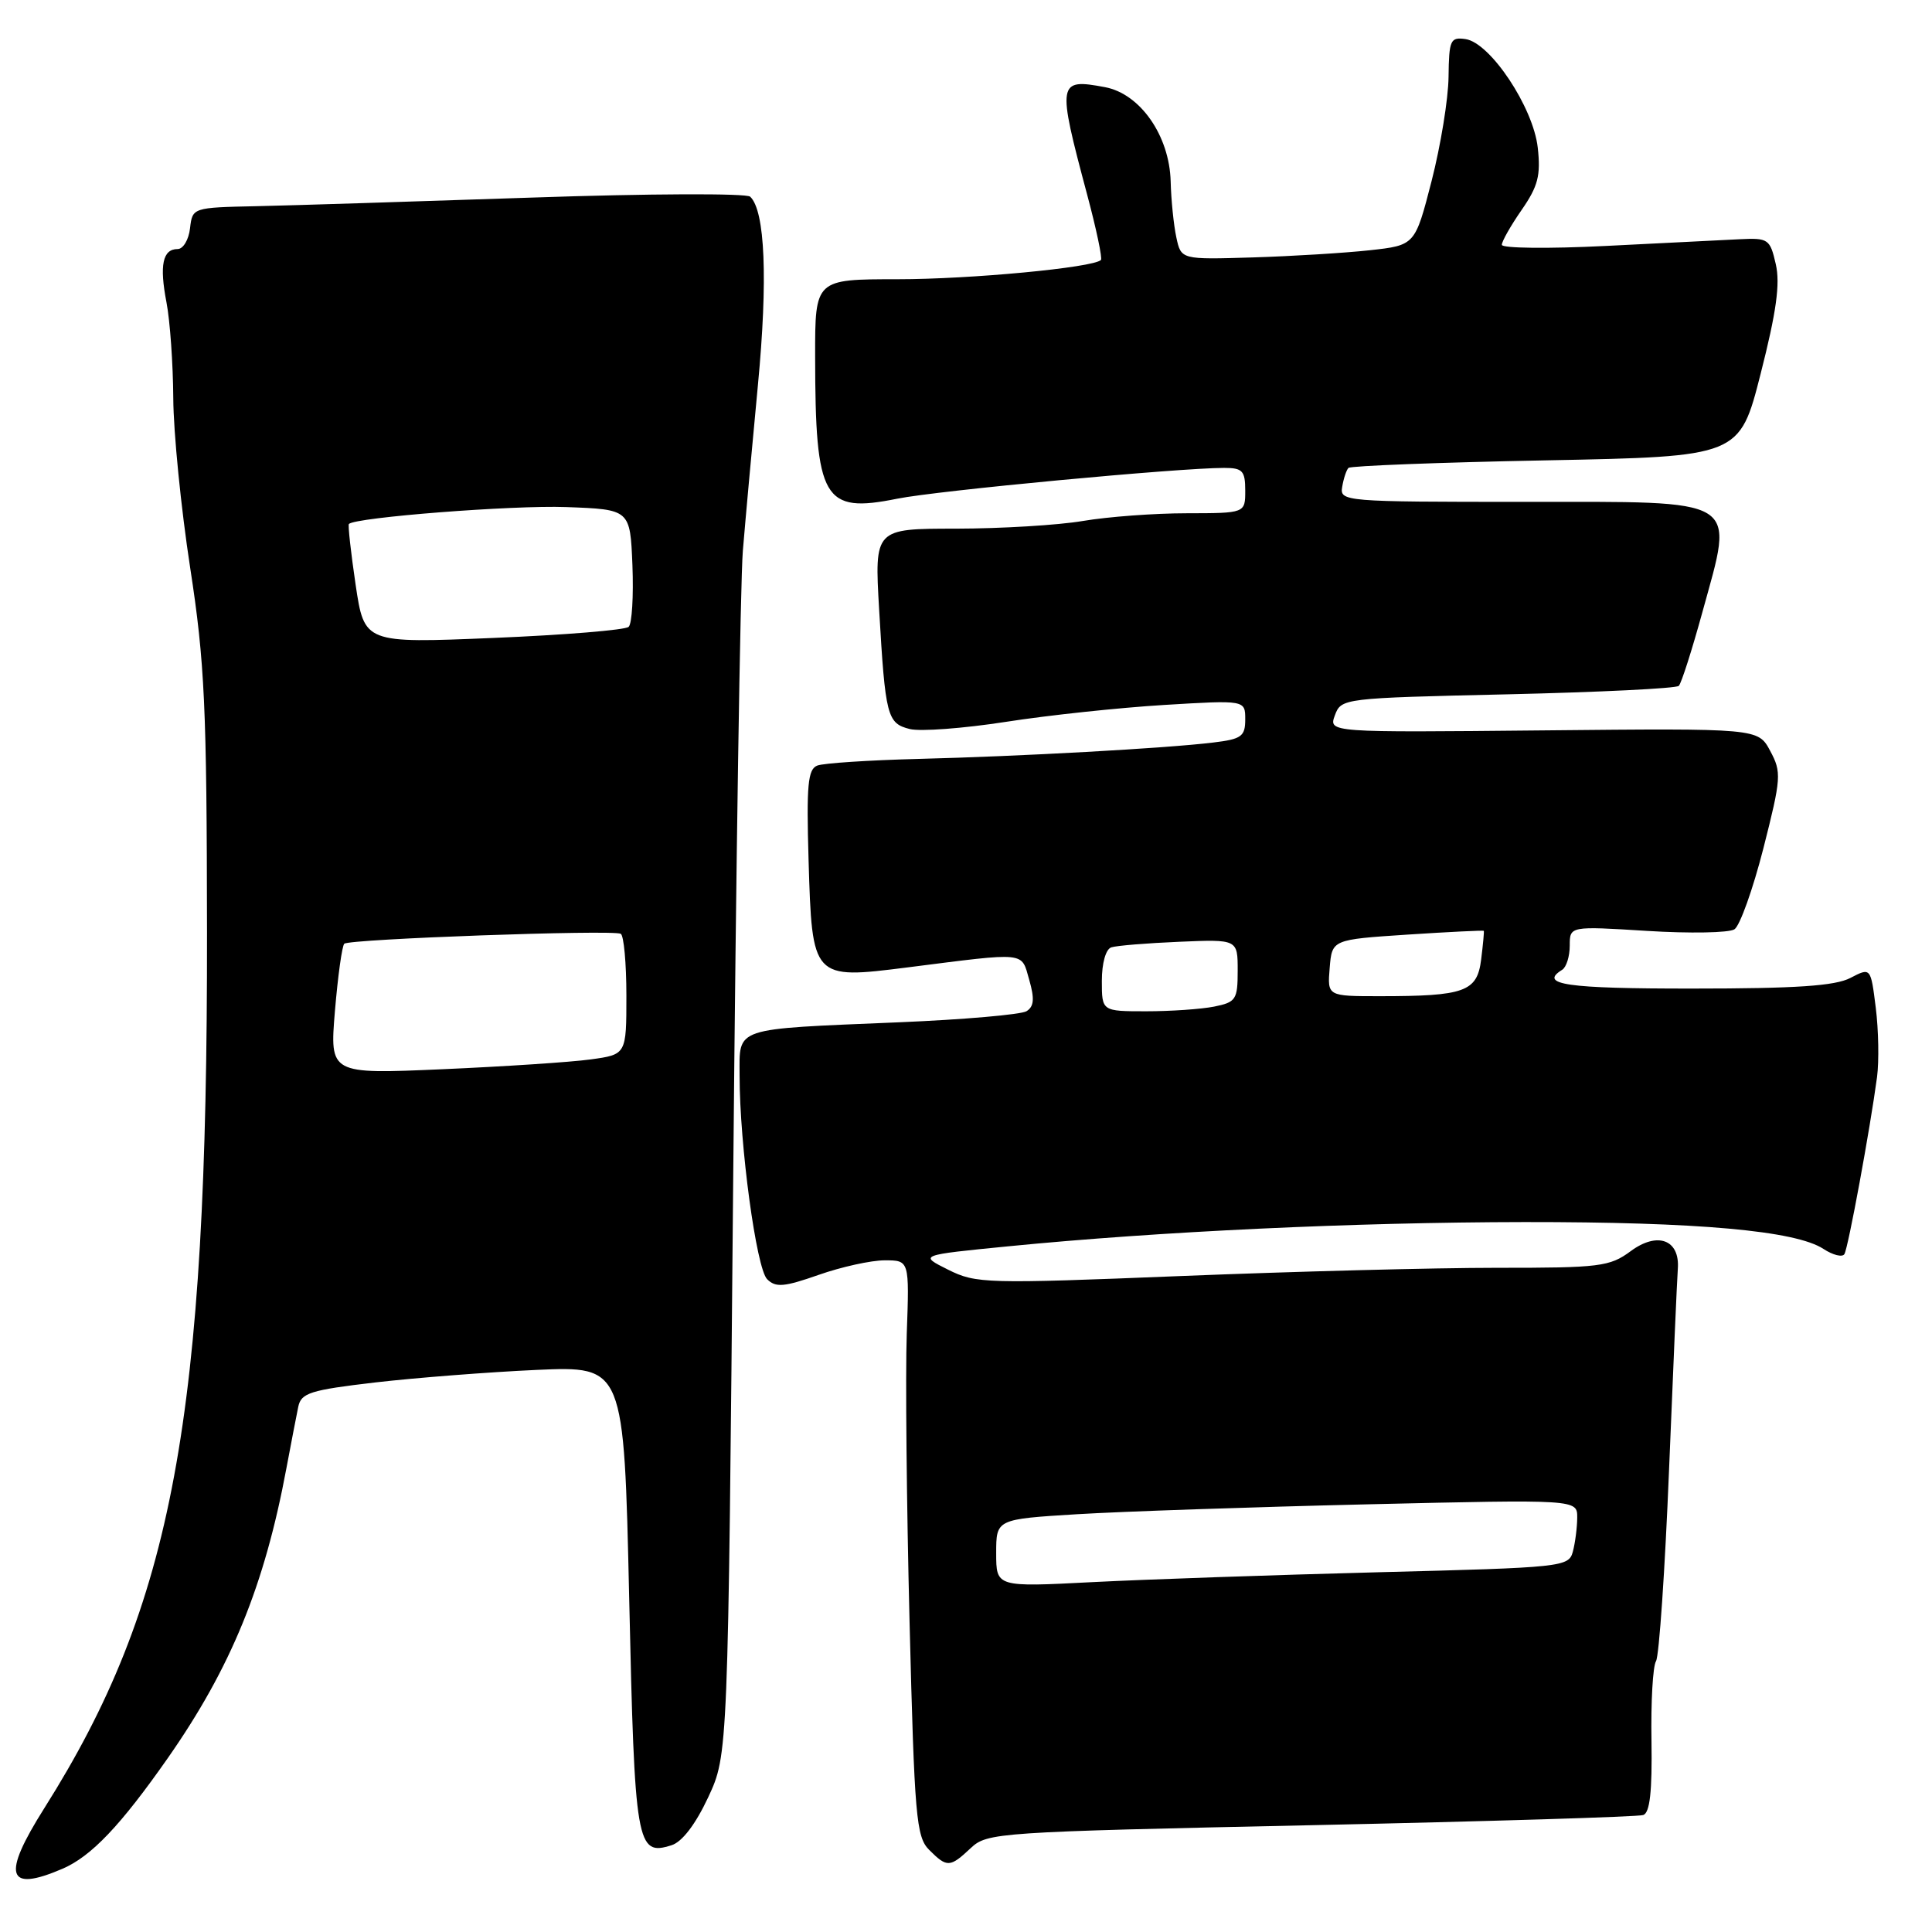 <?xml version="1.0" encoding="UTF-8" standalone="no"?>
<!DOCTYPE svg PUBLIC "-//W3C//DTD SVG 1.1//EN" "http://www.w3.org/Graphics/SVG/1.1/DTD/svg11.dtd" >
<svg xmlns="http://www.w3.org/2000/svg" xmlns:xlink="http://www.w3.org/1999/xlink" version="1.1" viewBox="0 0 256 256">
 <g >
 <path fill="currentColor"
d=" M 8.28 247.62 C 12.10 245.98 15.99 241.88 22.26 232.92 C 30.60 220.98 35.06 210.09 37.96 194.50 C 38.58 191.20 39.28 187.56 39.52 186.41 C 39.90 184.57 41.10 184.19 49.73 183.18 C 55.10 182.56 64.72 181.81 71.09 181.52 C 82.68 181.01 82.68 181.01 83.37 211.75 C 84.10 244.59 84.34 245.98 88.99 244.50 C 90.39 244.06 92.17 241.72 93.84 238.15 C 96.47 232.50 96.47 232.50 97.15 156.50 C 97.52 114.70 98.10 77.12 98.43 73.00 C 98.77 68.88 99.67 58.98 100.43 51.00 C 101.76 37.04 101.38 27.91 99.40 26.06 C 98.91 25.60 85.90 25.65 70.50 26.18 C 55.10 26.70 38.67 27.22 34.00 27.32 C 25.52 27.50 25.50 27.51 25.18 30.25 C 25.01 31.76 24.27 33.00 23.54 33.00 C 21.55 33.00 21.11 35.14 22.06 40.07 C 22.53 42.51 22.93 48.21 22.96 52.74 C 22.98 57.27 23.99 67.39 25.20 75.24 C 27.13 87.79 27.40 93.58 27.43 123.50 C 27.50 187.93 22.92 212.59 5.88 239.58 C 0.21 248.55 0.88 250.80 8.28 247.62 Z  M 128.63 244.88 C 130.81 242.83 132.11 242.74 173.69 241.85 C 197.24 241.34 217.06 240.74 217.74 240.50 C 218.62 240.20 218.93 237.36 218.83 230.70 C 218.74 225.55 219.01 220.78 219.43 220.11 C 219.84 219.45 220.62 208.01 221.16 194.70 C 221.70 181.39 222.22 169.43 222.32 168.13 C 222.61 164.27 219.64 163.15 216.08 165.78 C 213.30 167.84 212.01 168.00 198.29 167.99 C 190.16 167.99 171.35 168.48 156.50 169.08 C 130.63 170.12 129.34 170.09 125.63 168.24 C 121.76 166.31 121.76 166.31 133.63 165.14 C 153.62 163.17 179.44 161.96 202.00 161.93 C 224.95 161.91 237.93 163.07 241.62 165.49 C 242.87 166.31 244.12 166.62 244.39 166.18 C 244.90 165.36 247.80 149.57 248.72 142.70 C 248.99 140.62 248.92 136.49 248.55 133.54 C 247.88 128.18 247.88 128.18 245.19 129.58 C 243.17 130.64 237.96 130.99 224.25 130.99 C 207.55 131.00 203.83 130.46 207.00 128.50 C 207.55 128.16 208.00 126.72 208.00 125.29 C 208.00 122.71 208.00 122.71 218.25 123.35 C 223.89 123.70 229.09 123.61 229.82 123.14 C 230.54 122.68 232.27 117.84 233.66 112.40 C 236.03 103.08 236.08 102.32 234.56 99.50 C 232.96 96.50 232.96 96.50 204.50 96.78 C 176.04 97.06 176.04 97.06 176.88 94.78 C 177.72 92.52 177.95 92.50 199.78 92.00 C 211.91 91.72 222.11 91.22 222.45 90.88 C 222.79 90.54 224.20 86.12 225.59 81.06 C 229.79 65.75 231.01 66.50 201.91 66.50 C 178.05 66.50 177.51 66.45 177.85 64.50 C 178.03 63.40 178.41 62.27 178.68 62.00 C 178.94 61.73 190.71 61.27 204.83 61.00 C 230.50 60.50 230.50 60.50 233.30 49.50 C 235.38 41.33 235.90 37.60 235.30 35.00 C 234.54 31.67 234.31 31.51 230.50 31.70 C 228.30 31.81 220.31 32.21 212.75 32.59 C 205.19 32.97 199.00 32.90 199.00 32.44 C 199.00 31.98 200.18 29.90 201.63 27.81 C 203.80 24.68 204.17 23.24 203.76 19.56 C 203.16 14.20 197.47 5.66 194.19 5.18 C 192.18 4.89 192.00 5.29 191.94 10.18 C 191.91 13.11 190.89 19.32 189.69 24.00 C 187.50 32.50 187.50 32.50 181.50 33.16 C 178.20 33.52 171.23 33.95 166.00 34.11 C 156.50 34.40 156.50 34.40 155.87 31.45 C 155.52 29.83 155.18 26.50 155.12 24.05 C 154.96 17.98 151.09 12.43 146.42 11.55 C 140.12 10.37 140.05 10.81 144.05 25.78 C 145.27 30.34 146.09 34.24 145.88 34.45 C 144.86 35.46 128.64 37.00 118.93 37.00 C 108.00 37.00 108.00 37.00 108.01 47.25 C 108.03 66.25 109.08 68.06 118.89 66.08 C 124.18 65.01 156.17 62.00 162.20 62.00 C 164.64 62.00 165.00 62.38 165.00 65.00 C 165.00 68.00 165.00 68.00 157.25 68.01 C 152.99 68.01 146.80 68.47 143.50 69.03 C 140.20 69.59 132.63 70.04 126.68 70.05 C 115.87 70.05 115.87 70.05 116.49 80.77 C 117.31 94.93 117.55 95.85 120.55 96.60 C 121.94 96.95 127.67 96.52 133.28 95.65 C 138.90 94.77 148.34 93.77 154.25 93.41 C 165.00 92.76 165.00 92.76 165.00 95.32 C 165.00 97.58 164.51 97.94 160.75 98.39 C 154.53 99.15 135.25 100.22 121.65 100.56 C 115.14 100.73 109.13 101.12 108.30 101.44 C 107.04 101.92 106.85 104.02 107.14 113.97 C 107.61 129.75 107.64 129.78 120.22 128.19 C 136.23 126.16 135.29 126.06 136.38 129.84 C 137.10 132.35 137.01 133.37 136.02 133.99 C 135.29 134.44 127.68 135.10 119.10 135.46 C 96.94 136.39 98.00 136.03 98.00 142.54 C 98.00 151.67 100.22 168.08 101.65 169.50 C 102.78 170.63 103.88 170.54 108.47 168.93 C 111.48 167.87 115.42 167.00 117.23 167.00 C 120.50 167.00 120.50 167.00 120.15 176.75 C 119.96 182.11 120.13 199.27 120.52 214.87 C 121.17 240.76 121.40 243.40 123.12 245.12 C 125.49 247.49 125.87 247.47 128.63 244.88 Z  M 44.38 133.96 C 44.77 129.35 45.32 125.34 45.62 125.05 C 46.24 124.42 81.15 123.17 82.25 123.73 C 82.66 123.95 83.00 127.63 83.00 131.92 C 83.00 139.73 83.00 139.73 78.25 140.38 C 75.64 140.74 66.79 141.32 58.59 141.68 C 43.69 142.33 43.69 142.33 44.38 133.96 Z  M 47.12 77.47 C 46.49 73.20 46.09 69.58 46.23 69.43 C 47.12 68.55 67.89 66.93 75.00 67.19 C 83.50 67.50 83.50 67.50 83.80 74.90 C 83.96 78.97 83.74 82.65 83.30 83.06 C 82.86 83.48 74.80 84.14 65.39 84.53 C 48.28 85.24 48.28 85.24 47.12 77.47 Z  M 132.00 205.80 C 132.00 201.30 132.00 201.30 142.75 200.64 C 148.66 200.28 165.99 199.69 181.25 199.33 C 209.00 198.68 209.00 198.68 208.99 201.09 C 208.98 202.42 208.72 204.44 208.41 205.60 C 207.86 207.63 207.12 207.71 182.67 208.33 C 168.83 208.69 151.76 209.28 144.75 209.64 C 132.00 210.30 132.00 210.30 132.00 205.80 Z  M 146.00 129.97 C 146.00 127.63 146.52 125.77 147.25 125.53 C 147.94 125.30 151.99 124.97 156.25 124.79 C 164.00 124.46 164.00 124.46 164.00 128.61 C 164.00 132.45 163.77 132.80 160.88 133.38 C 159.16 133.72 155.11 134.00 151.88 134.00 C 146.00 134.00 146.00 134.00 146.00 129.97 Z  M 176.19 128.25 C 176.50 124.50 176.50 124.50 186.50 123.84 C 192.00 123.48 196.55 123.26 196.61 123.34 C 196.67 123.43 196.51 125.14 196.26 127.14 C 195.73 131.41 194.10 132.00 182.81 132.00 C 175.88 132.00 175.88 132.00 176.19 128.25 Z "/>
</g>
</svg>